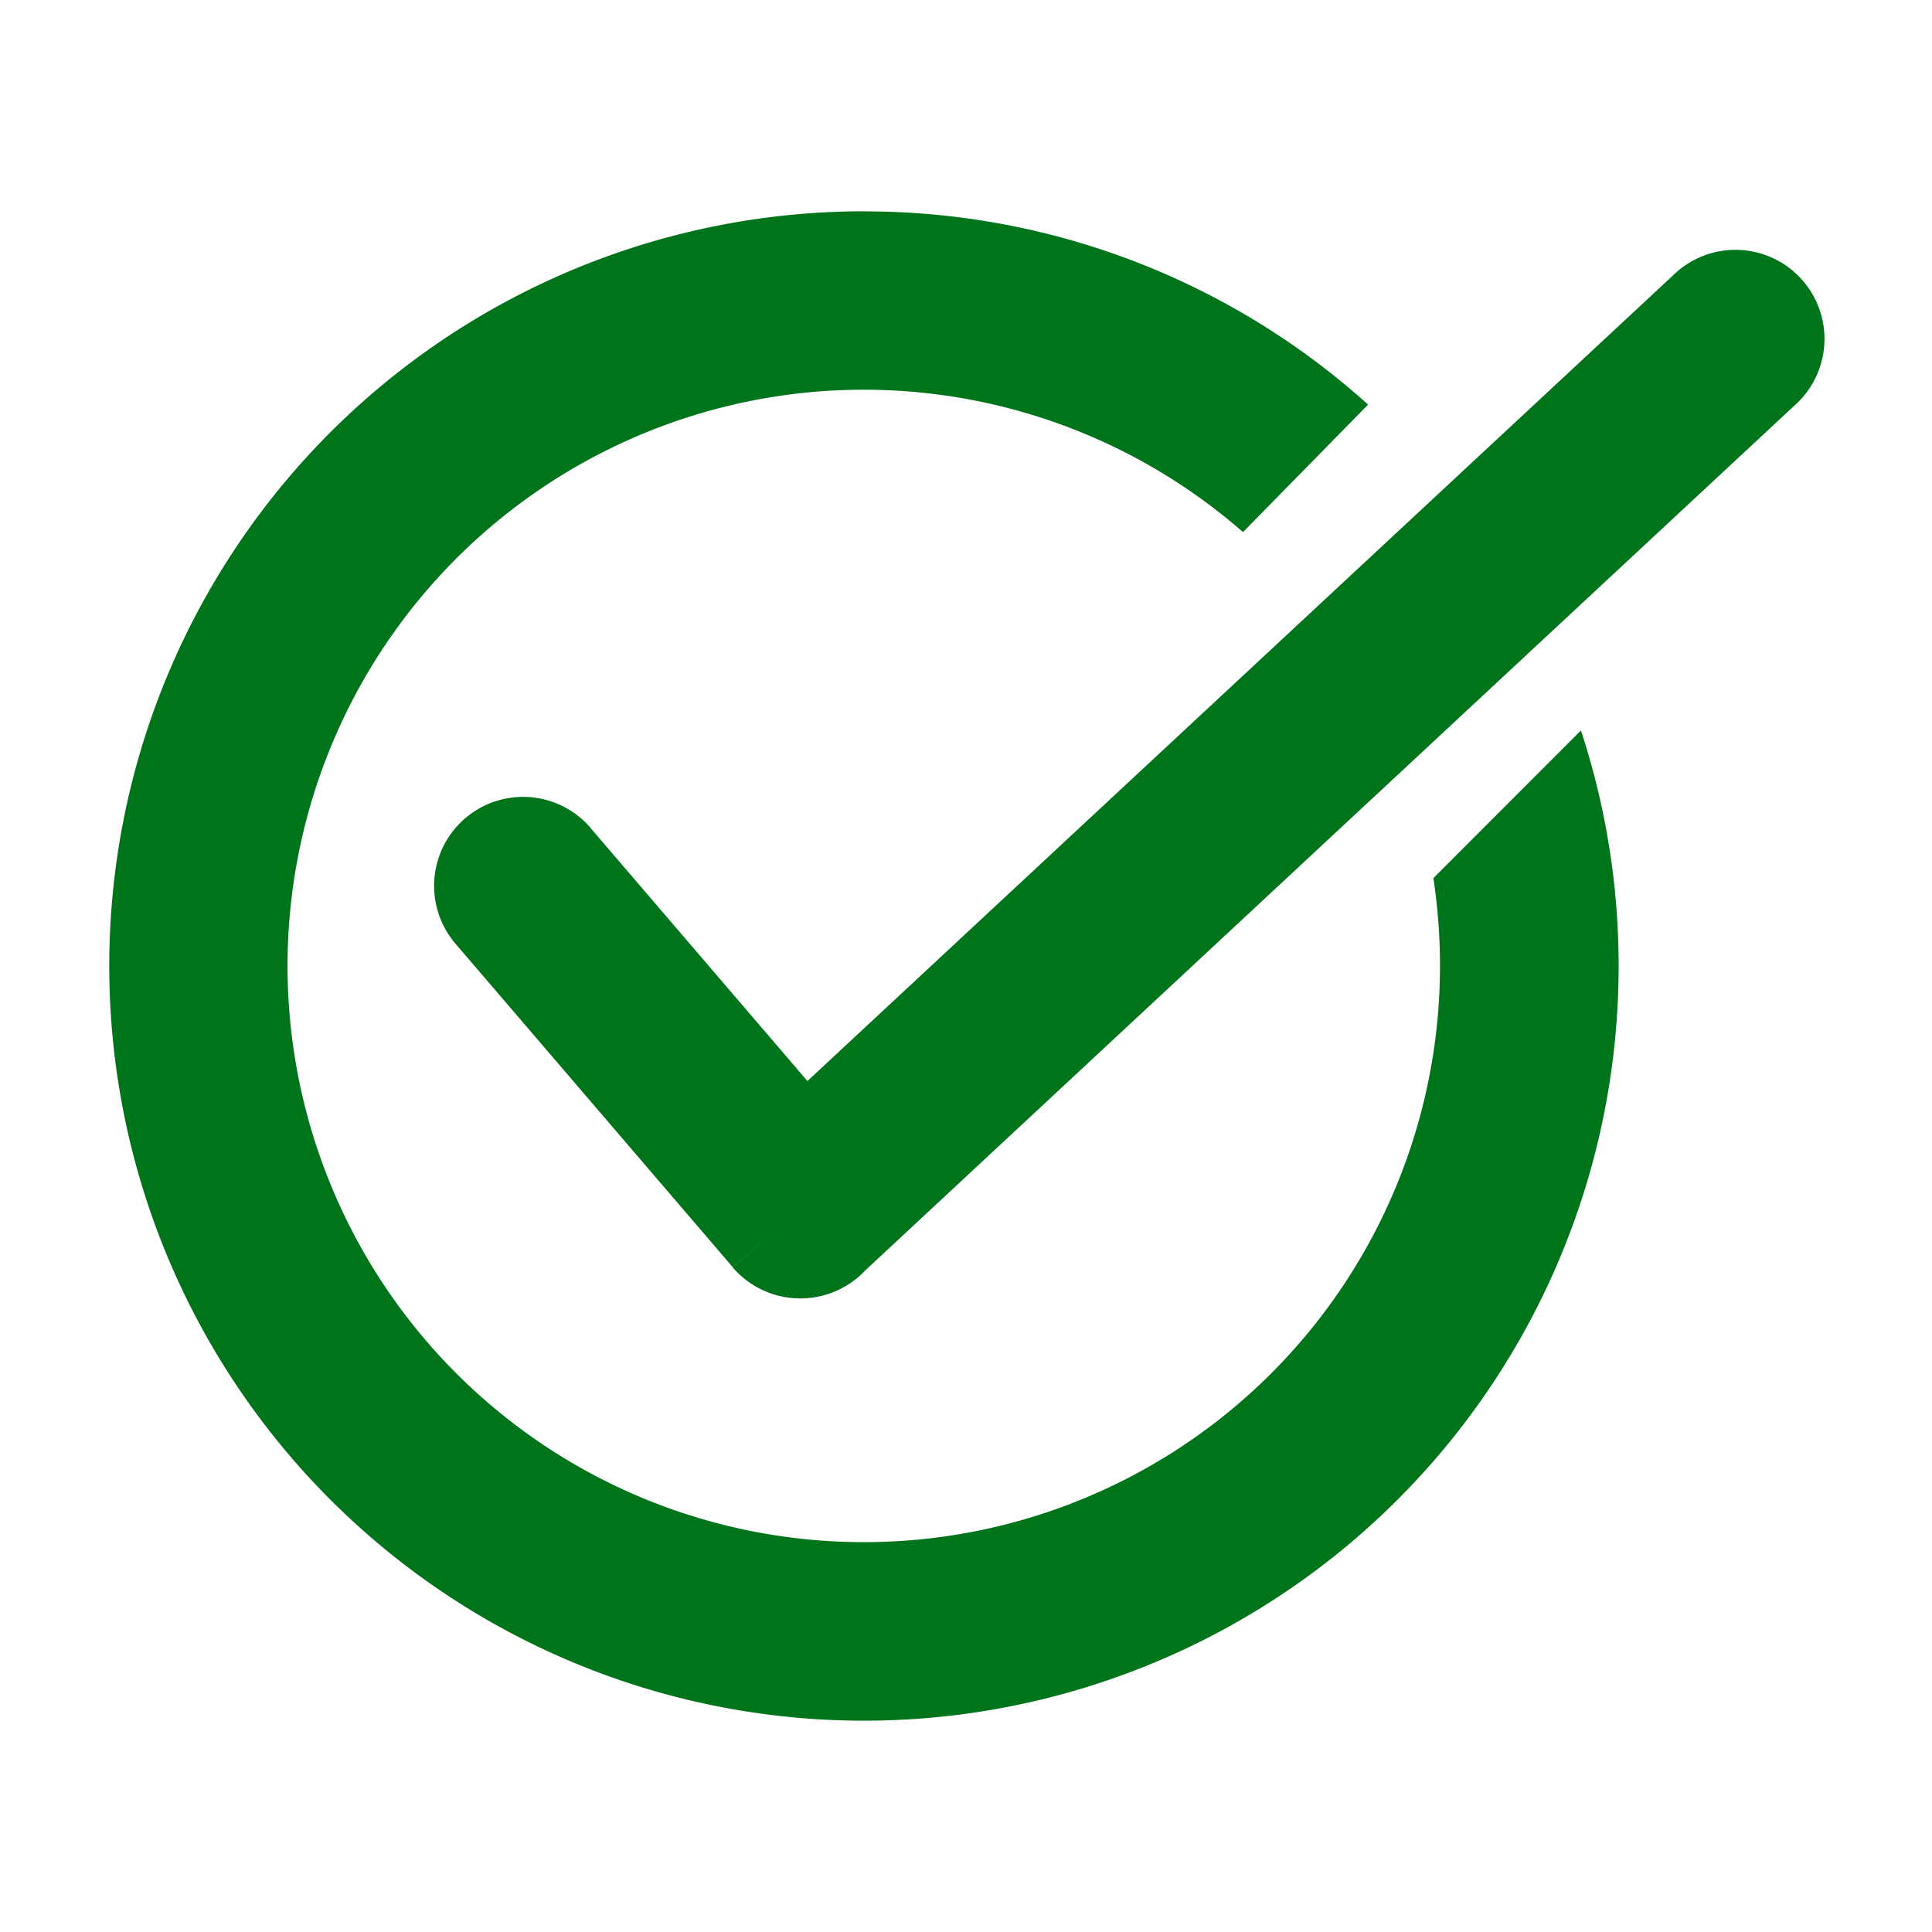 <svg xmlns="http://www.w3.org/2000/svg" width="24" height="24" viewBox="0 0 24 24">
  <g id="Group_458" data-name="Group 458" transform="translate(-405.721 -5124.721)">
    <rect id="Rectangle_124" data-name="Rectangle 124" width="24" height="24" transform="translate(405.721 5124.721)" fill="#00741b" opacity="0"/>
    <g id="noun-tick-1348374" transform="translate(407.079 5127.347)">
      <path id="Path_42" data-name="Path 42" d="M235.719,84.218a1.105,1.105,0,0,0-1.68,1.437l3.444,4.018.84-.719-.841.721a1.108,1.108,0,0,0,1.562.12,1.069,1.069,0,0,0,.085-.081l11.541-10.742a1.106,1.106,0,1,0-1.506-1.619L238.411,87.361l-2.693-3.142Z" transform="translate(-229.739 -76.558)" fill="#00741b"/>
      <path id="Path_43" data-name="Path 43" d="M152.854,65.855a9.338,9.338,0,0,1,6.263,2.4l-1.554,1.584a7.158,7.158,0,1,0,2.447,5.389,7.224,7.224,0,0,0-.082-1.091l1.833-1.834a9.375,9.375,0,1,1-8.908-6.449Z" transform="translate(-143.48 -65.855)" fill="#00741b"/>
    </g>
  </g>
</svg>
